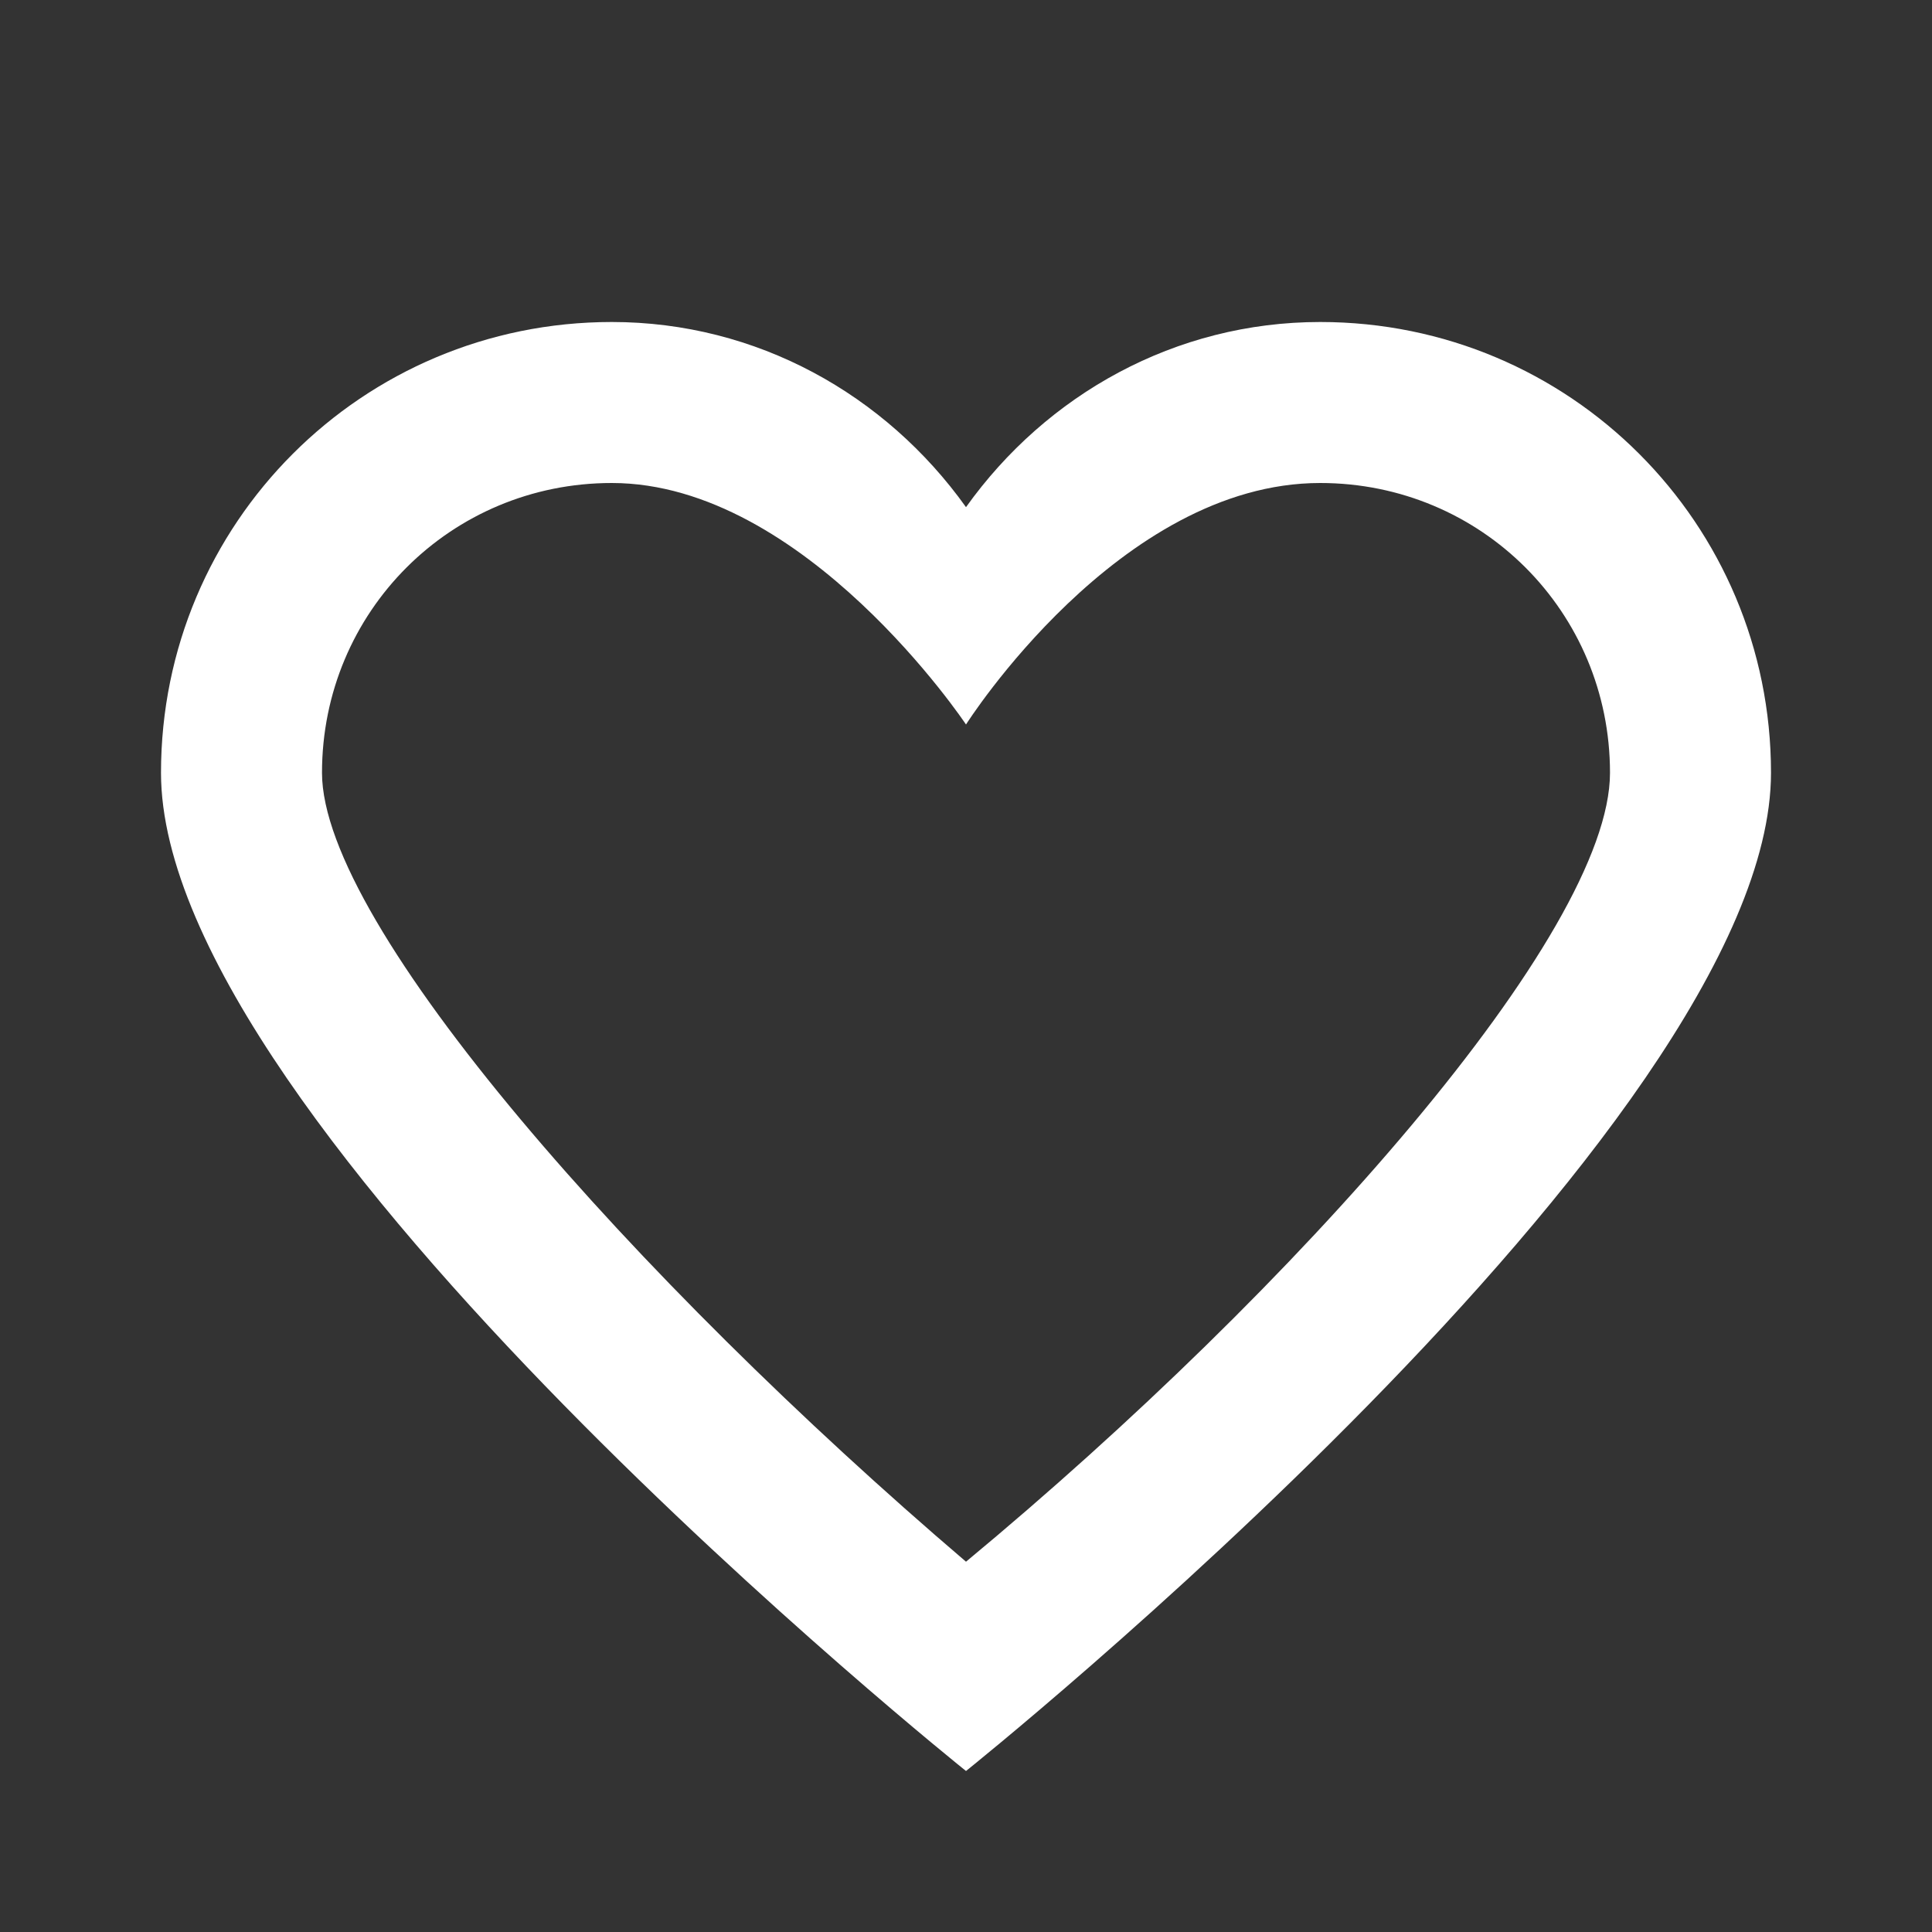 <svg version="1.0" viewBox="0 0 24 24" xml:space="preserve" xmlns="http://www.w3.org/2000/svg"><rect x="0" y="0" width="24" height="24" fill="#333333" stroke="none"/><path d="M16.4 6c2 0 3.6 1.6 3.6 3.6s-3.9 6.4-8 9.8c-4.1-3.5-8-7.9-8-9.8C4 7.6 5.6 6 7.6 6 10 6 12 9 12 9s1.9-3 4.4-3m0-2c-1.8 0-3.4.9-4.4 2.3C11 4.9 9.4 4 7.6 4 4.5 4 2 6.5 2 9.6 2 14 12 22 12 22s10-8 10-12.4C22 6.5 19.5 4 16.4 4z" fill="#ffffff" class="fill-000000"></path></svg>